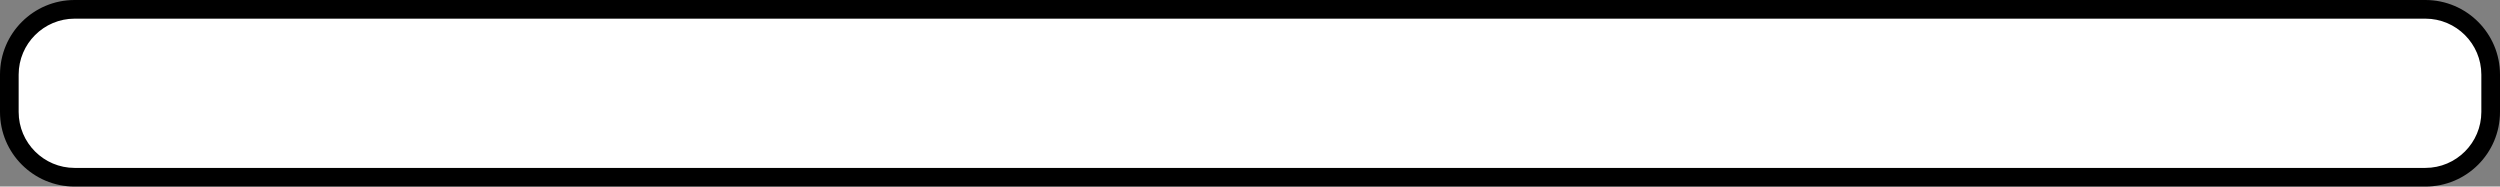 <?xml version="1.0" encoding="utf-8"?>
<!-- Generator: Adobe Illustrator 26.0.1, SVG Export Plug-In . SVG Version: 6.00 Build 0)  -->
<svg version="1.1" id="Слой_1" xmlns="http://www.w3.org/2000/svg" xmlns:xlink="http://www.w3.org/1999/xlink" x="0px" y="0px"
	 viewBox="0 0 1340 100" style="enable-background:new 0 0 1340 100;" xml:space="preserve">
<rect x="0" y="0" width="1340" height="100" fill="#808080" stroke="none"/>
<style type="text/css">
	.st0{fill:#FFFFFF;}
</style>
<g>
	<path class="st0" d="M40,95C20.7,95,5,79.3,5,60V40C5,20.7,20.7,5,40,5h1260c19.3,0,35,15.7,35,35v20c0,19.3-15.7,35-35,35H40z"/>
	<path d="M1300,10c16.54,0,30,13.46,30,30v20c0,16.54-13.46,30-30,30H40c-16.54,0-30-13.46-30-30V40c0-16.54,13.46-30,30-30H1300
		 M1300,0H40C17.91,0,0,17.91,0,40v20c0,22.09,17.91,40,40,40h1260c22.09,0,40-17.91,40-40V40C1340,17.91,1322.09,0,1300,0L1300,0z"
		/>
</g>
</svg>

